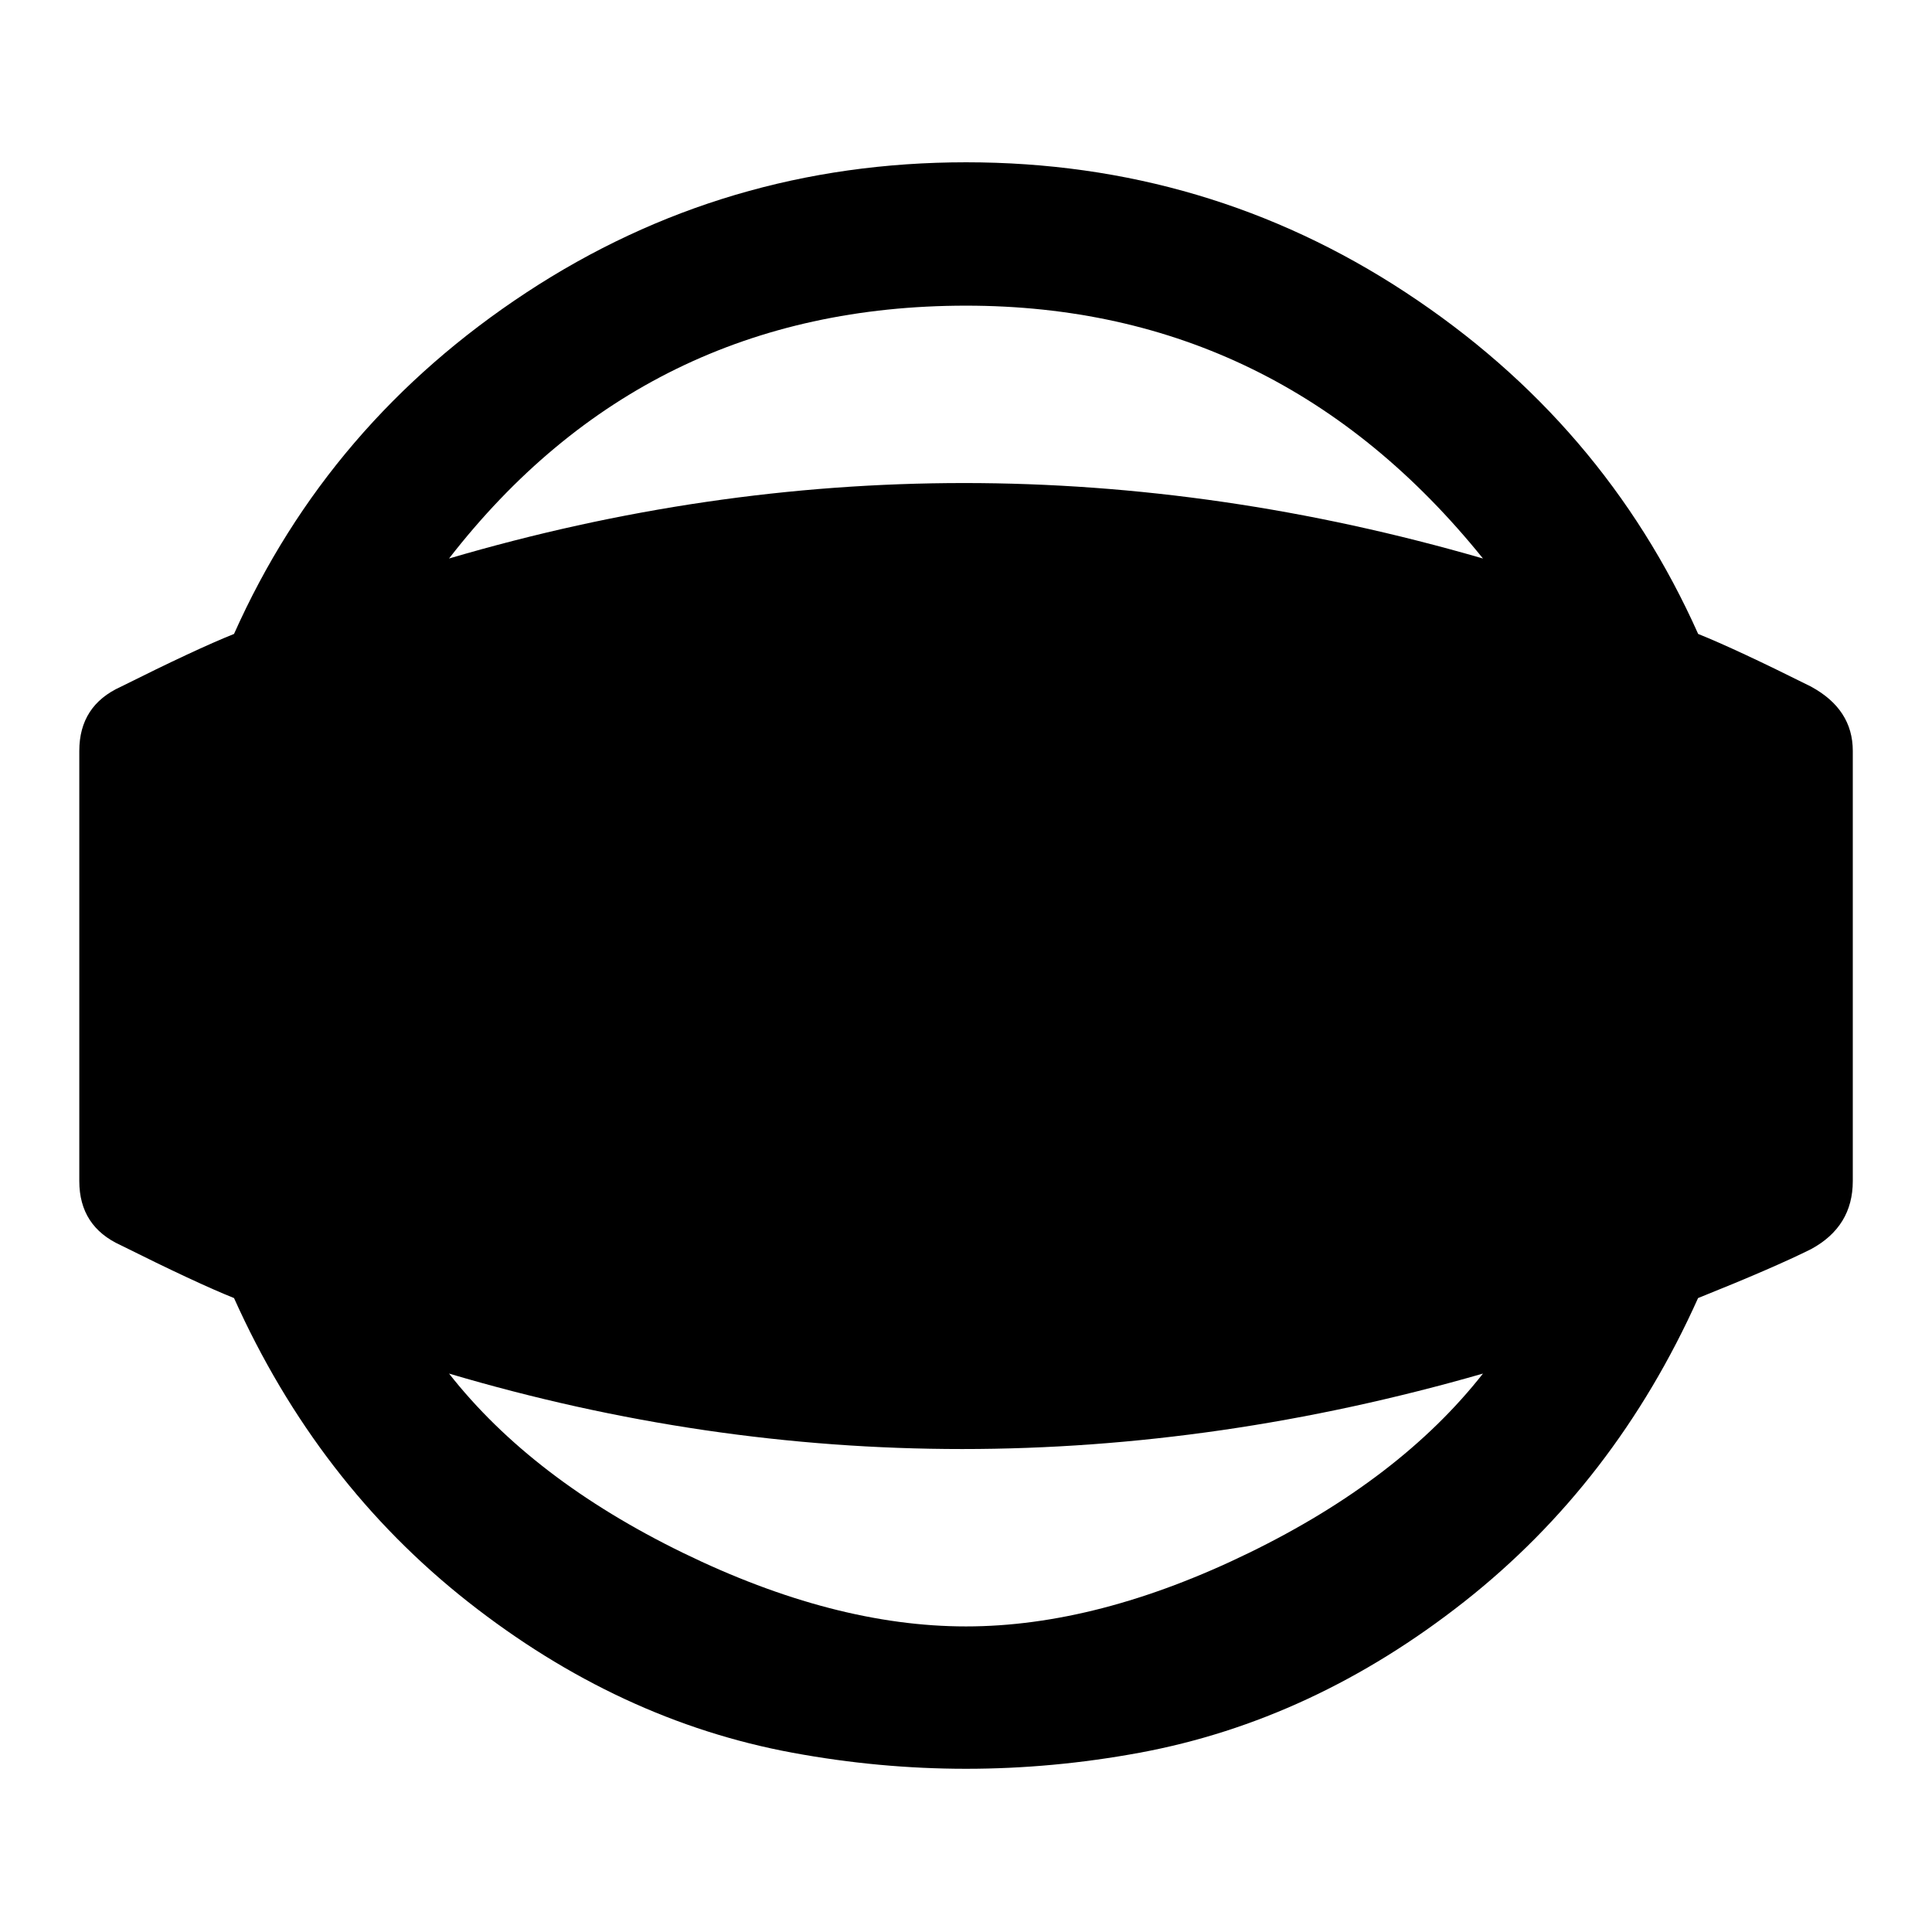 <svg xmlns="http://www.w3.org/2000/svg" class="ijs-icon__svg" width="200" height="200" viewBox="0 0 24 24"><path d="M5.578 17.063q1.031 1.313 2.906 2.227t3.516 0.914 3.516-0.914 2.906-2.227q-6.516 1.875-12.844 0zM12 3.797q-3.984 0-6.422 3.141 6.375-1.875 12.844 0-2.531-3.141-6.422-3.141zM22.5 8.531q0.516 0.281 0.516 0.797v5.344q0 0.563-0.516 0.844-0.469 0.234-1.406 0.609-1.031 2.297-2.906 3.773t-4.031 1.875-4.313 0-4.031-1.875-2.906-3.773q-0.469-0.188-1.406-0.656-0.516-0.234-0.516-0.797v-5.344q0-0.563 0.516-0.797 0.938-0.469 1.406-0.656 1.172-2.625 3.633-4.242t5.461-1.617 5.461 1.617 3.633 4.242q0.469 0.188 1.406 0.656z"></path></svg>